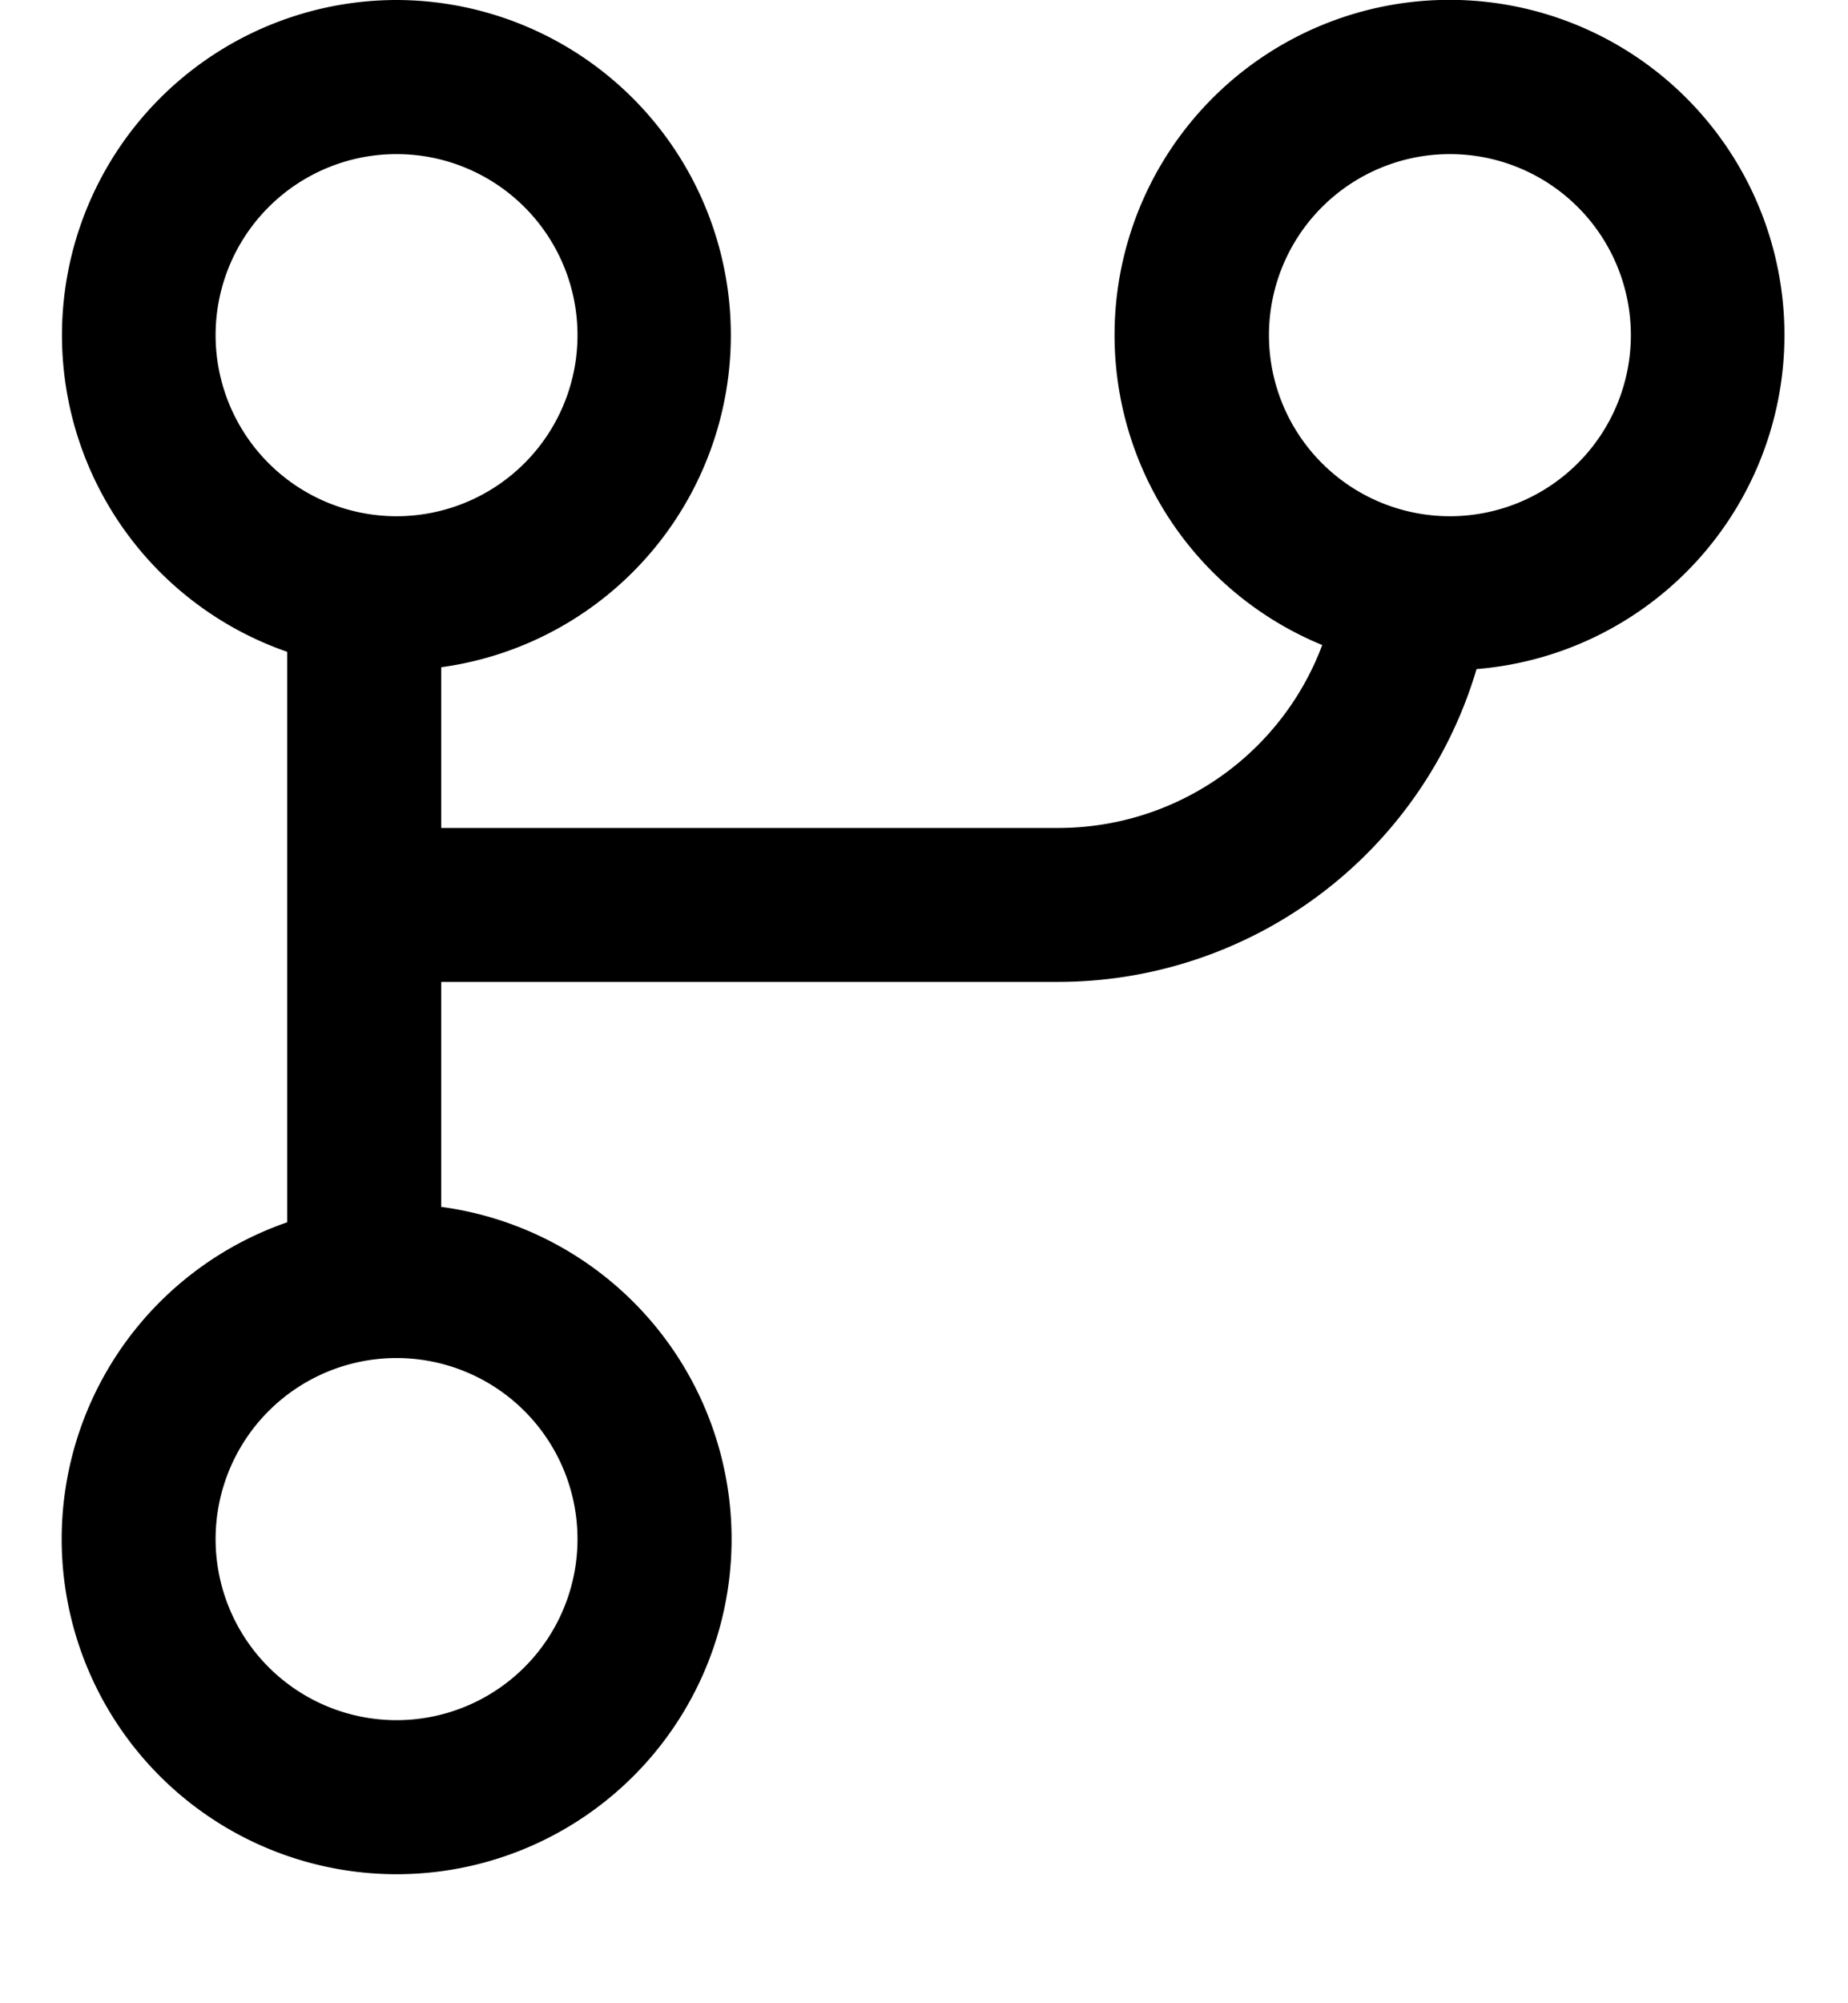 <svg xmlns="http://www.w3.org/2000/svg" viewBox="0 0 12 13"><path fill="currentColor" fill-rule="evenodd" d="M1.4 2.175a1.175 1.175 0 1 1 2.35 0 1.175 1.175 0 0 1-2.35 0M2.575 0a2.175 2.175 0 0 0-.71 4.23v3.702a2.175 2.175 0 1 0 1-.1v-1.46H6.87a2.835 2.835 0 0 0 2.718-2.03 2.175 2.175 0 1 0-1.002-.156A1.83 1.83 0 0 1 6.87 5.373H2.865V4.33A2.175 2.175 0 0 0 2.575 0m0 8.813a1.175 1.175 0 1 0 0 2.35 1.175 1.175 0 0 0 0-2.35M8.24 2.175a1.175 1.175 0 1 1 2.35 0 1.175 1.175 0 0 1-2.35 0" clip-rule="evenodd"/></svg>